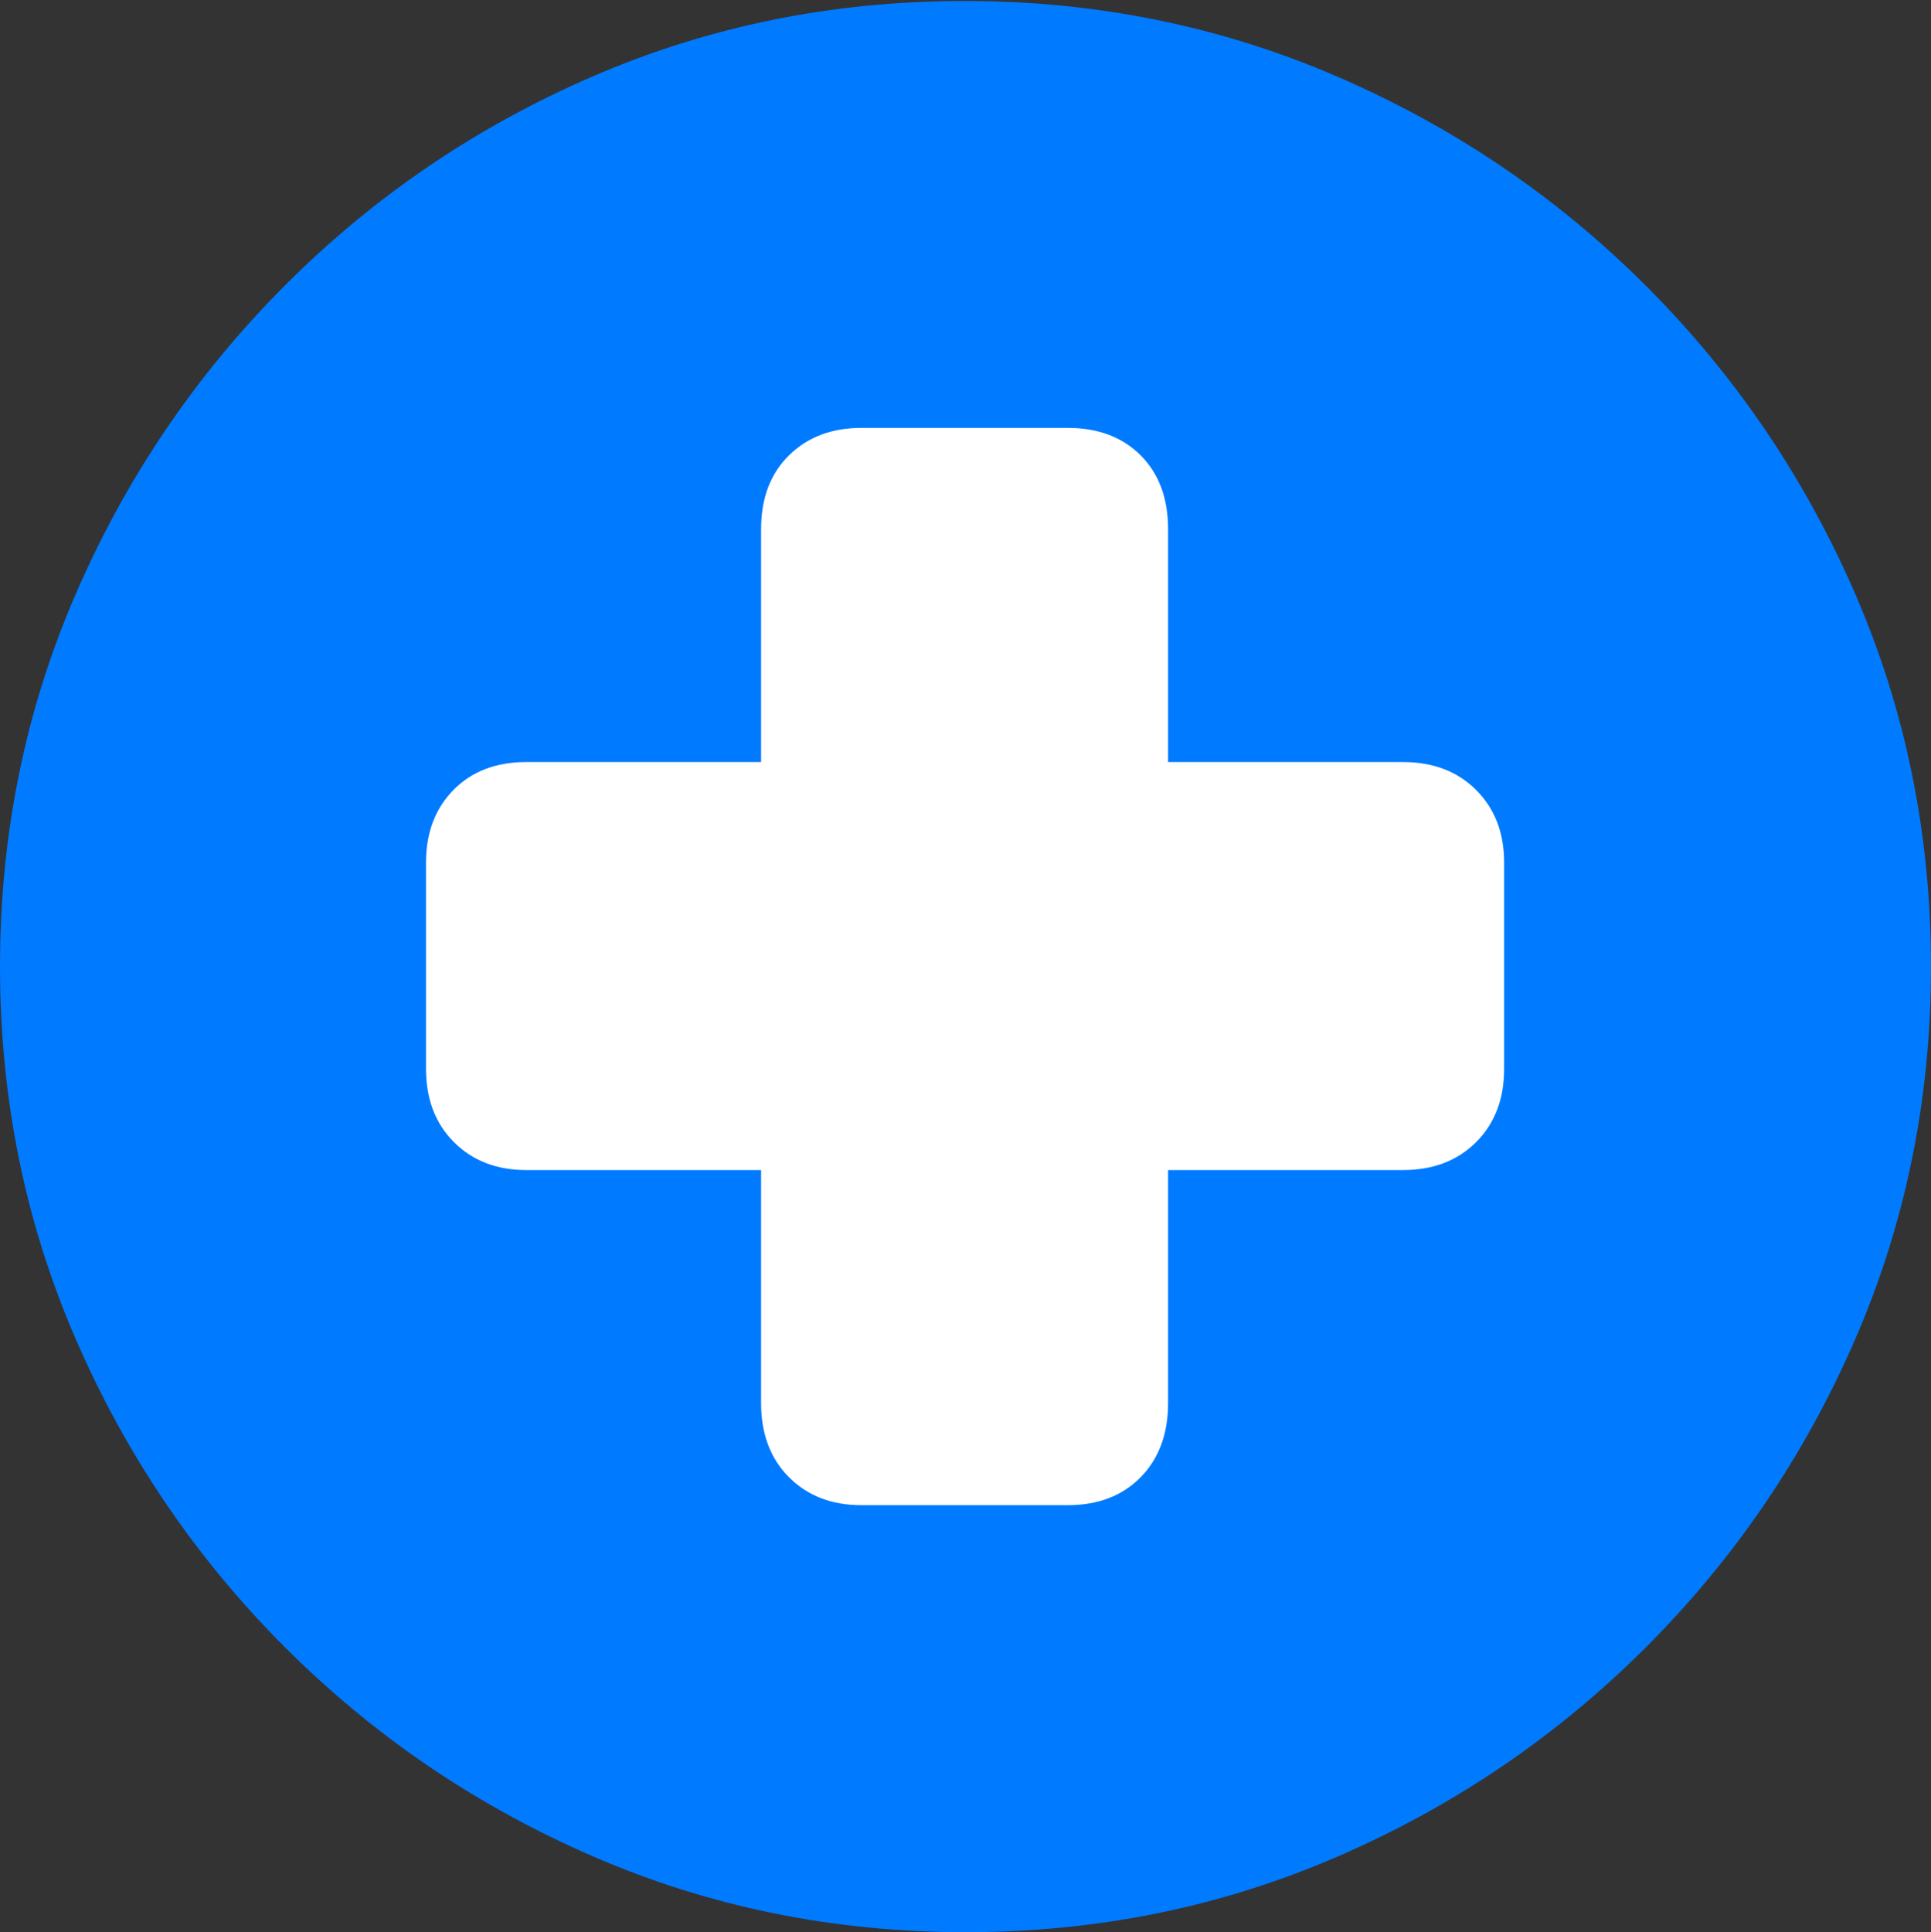 <?xml version="1.0" encoding="UTF-8"?>
<!--Generator: Apple Native CoreSVG 175.5-->
<!DOCTYPE svg
PUBLIC "-//W3C//DTD SVG 1.1//EN"
       "http://www.w3.org/Graphics/SVG/1.1/DTD/svg11.dtd">
<svg version="1.1" xmlns="http://www.w3.org/2000/svg" xmlns:xlink="http://www.w3.org/1999/xlink" width="19.922" height="19.932">
 <rect width="100%" height="100%" fill="#333333" stroke="none"/>
 <g>
  <rect height="19.932" opacity="0" width="19.922" x="0" y="0"/>
  <path d="M9.961 19.932Q12.002 19.932 13.804 19.15Q15.605 18.369 16.982 16.992Q18.359 15.615 19.141 13.813Q19.922 12.012 19.922 9.971Q19.922 7.93 19.141 6.128Q18.359 4.326 16.982 2.949Q15.605 1.572 13.799 0.791Q11.992 0.01 9.951 0.01Q7.91 0.01 6.108 0.791Q4.307 1.572 2.935 2.949Q1.562 4.326 0.781 6.128Q0 7.93 0 9.971Q0 12.012 0.781 13.813Q1.562 15.615 2.939 16.992Q4.316 18.369 6.118 19.15Q7.92 19.932 9.961 19.932Z" fill="#007aff"/>
  <path d="M4.395 11.025L4.395 8.896Q4.395 8.438 4.678 8.149Q4.961 7.861 5.43 7.861L7.852 7.861L7.852 5.459Q7.852 4.98 8.14 4.697Q8.428 4.414 8.887 4.414L11.016 4.414Q11.484 4.414 11.768 4.697Q12.051 4.98 12.051 5.459L12.051 7.861L14.473 7.861Q14.941 7.861 15.229 8.149Q15.518 8.438 15.518 8.896L15.518 11.025Q15.518 11.494 15.229 11.782Q14.941 12.07 14.473 12.07L12.051 12.07L12.051 14.473Q12.051 14.951 11.768 15.239Q11.484 15.527 11.016 15.527L8.887 15.527Q8.428 15.527 8.14 15.239Q7.852 14.951 7.852 14.473L7.852 12.07L5.43 12.07Q4.971 12.07 4.683 11.782Q4.395 11.494 4.395 11.025Z" fill="#ffffff"/>
 </g>
</svg>
